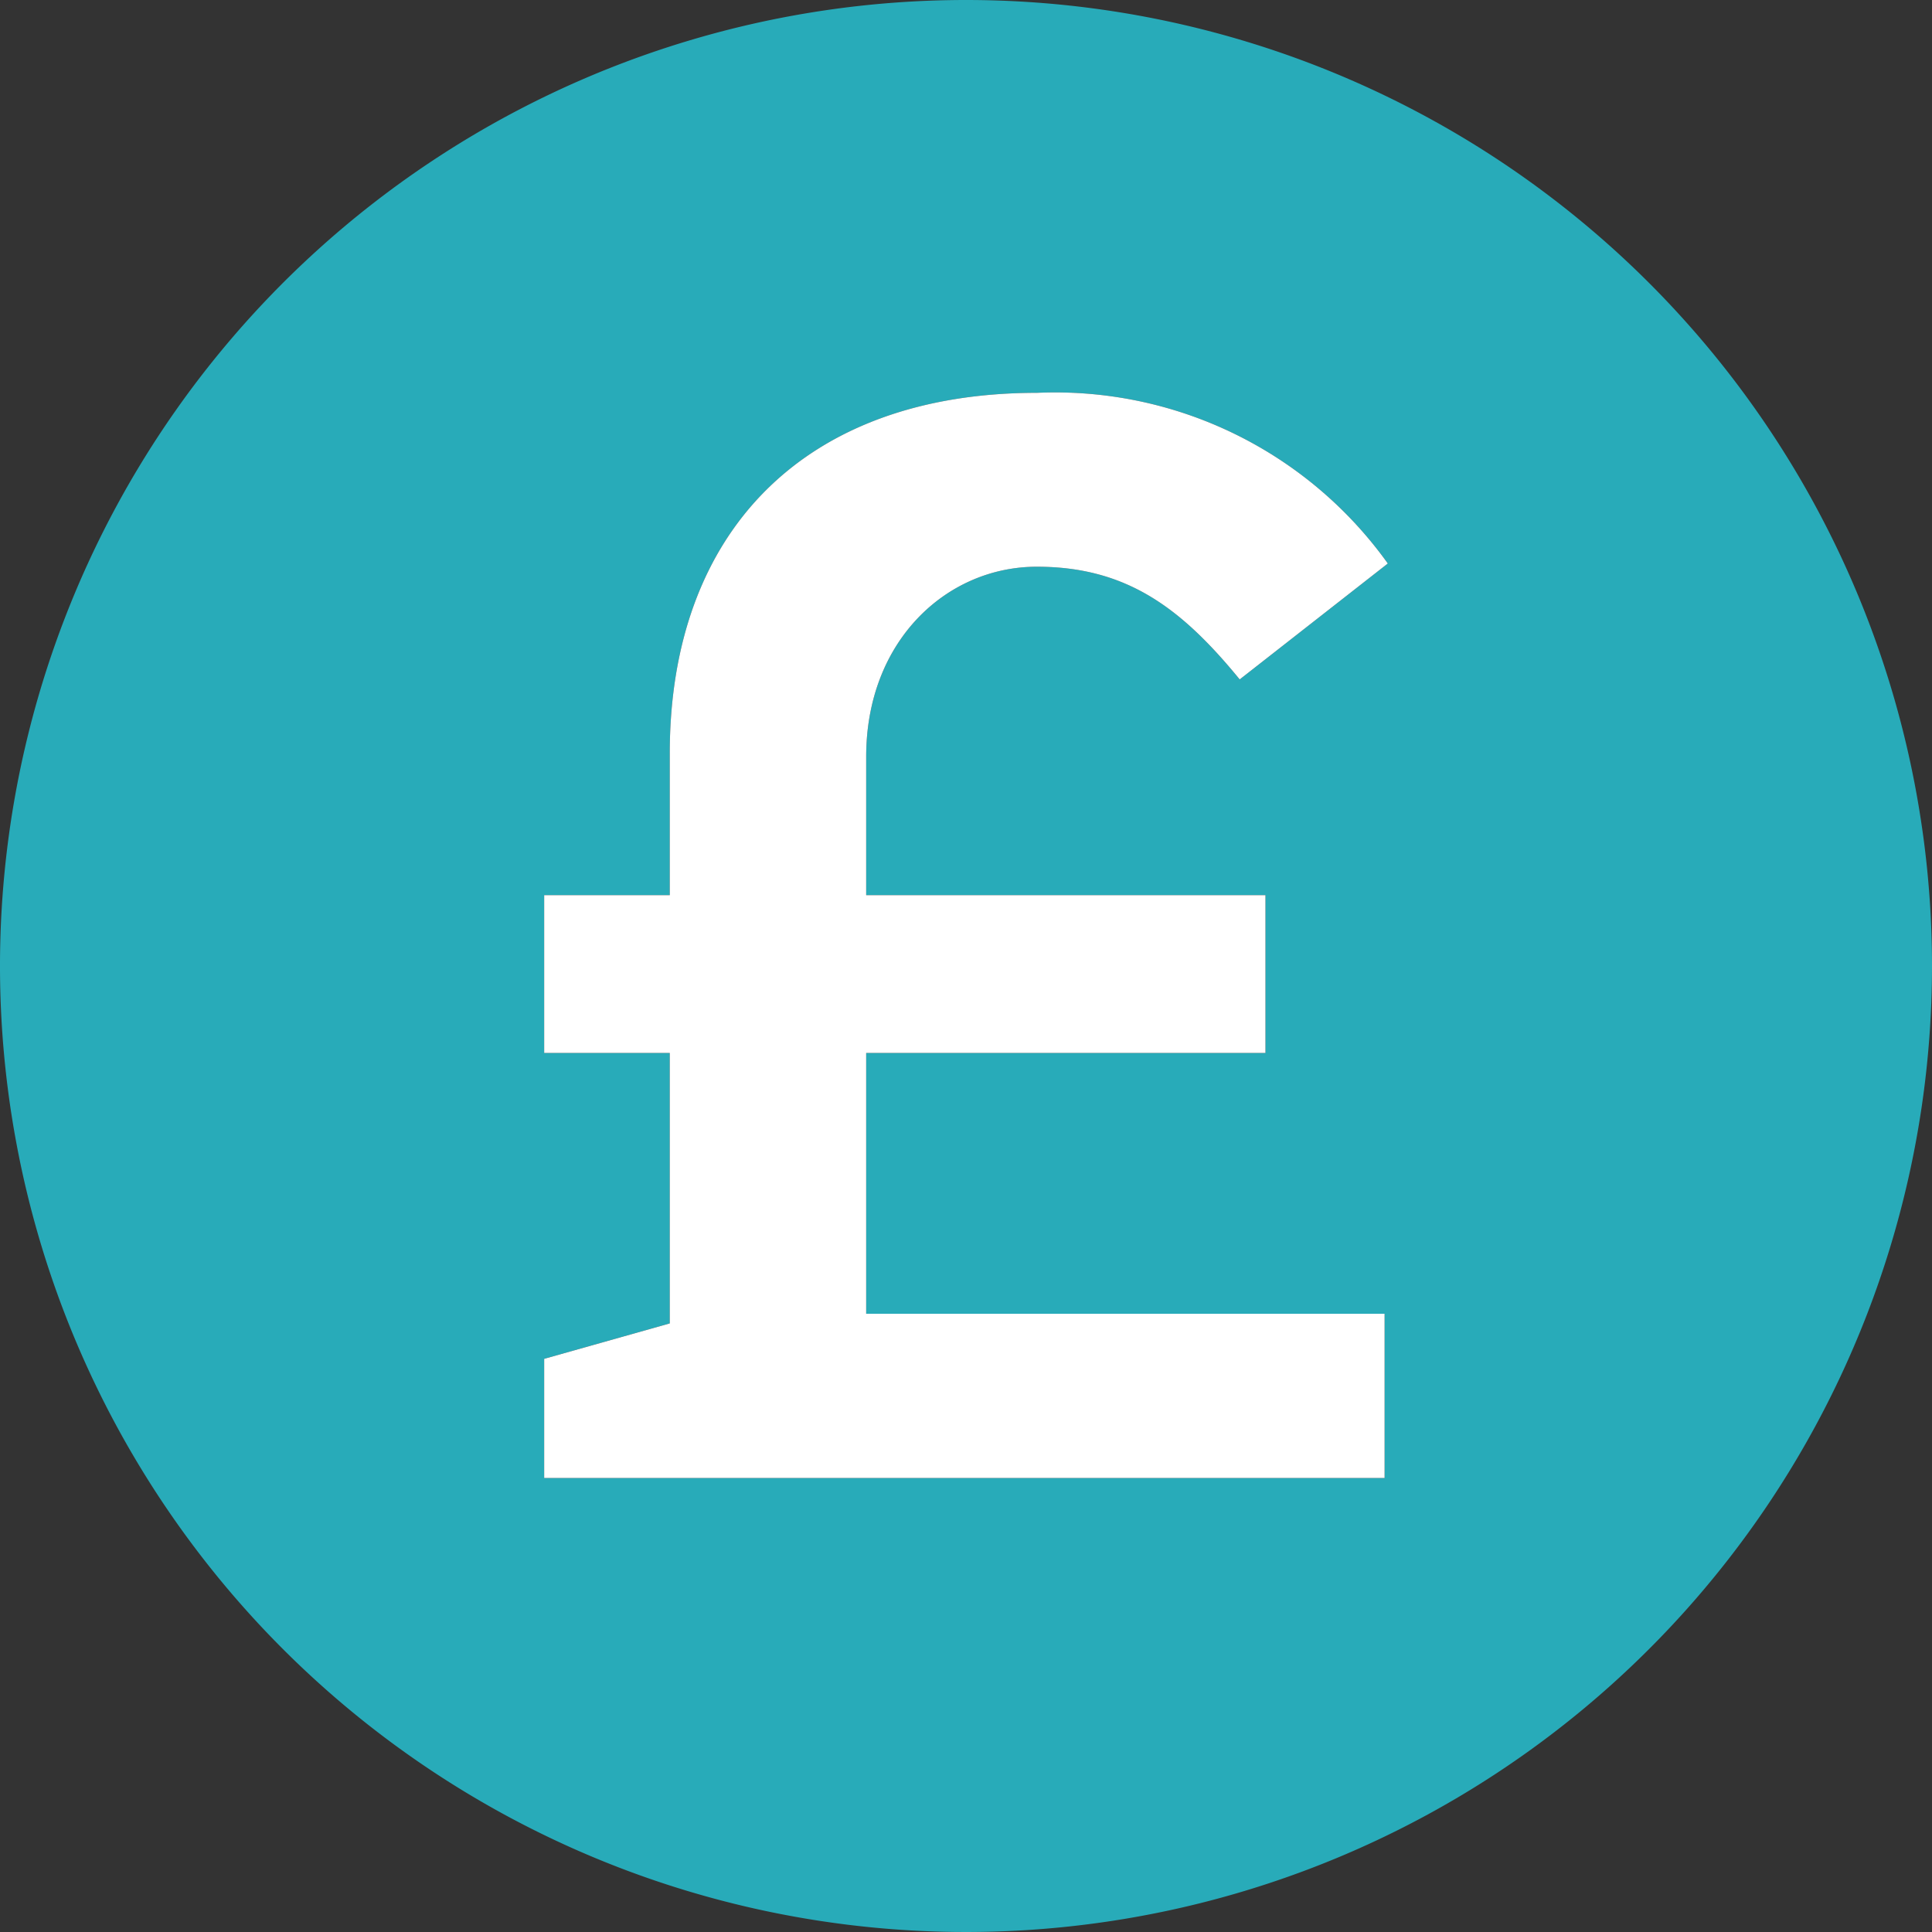 <svg id="Layer_1" data-name="Layer 1" xmlns="http://www.w3.org/2000/svg" viewBox="0 0 60 60"><rect x="0" y="0" width="60" height="60" fill="#333333" stroke="none"/><path id="gbp" d="M30,0A30,30,0,1,0,60,30,30,30,0,0,0,30,0Zm9.3,27.8v4.9H26.9v8.1H43v5.1H16.9V42.2l3.9-1.1V32.7H16.9V27.8h3.9V23.4c0-6.9,4.2-11.2,11.4-11.2a12.7,12.7,0,0,1,10.9,5.3l-4.6,3.6c-1.8-2.2-3.5-3.5-6.3-3.5s-5.3,2.3-5.3,5.9v4.3Z" style="fill:#28abb9;fill-rule:evenodd"/><path d="M26.9,40.8H43v5.1H16.9V42.2l3.9-1.1V32.7H16.9V27.8h3.9V23.4c0-6.9,4.2-11.2,11.4-11.2a12.7,12.7,0,0,1,10.9,5.3l-4.6,3.6c-1.8-2.2-3.5-3.5-6.3-3.5s-5.3,2.3-5.3,5.9v4.3H39.3v4.9H26.9Z" style="fill:#fff;fill-rule:evenodd"/></svg>